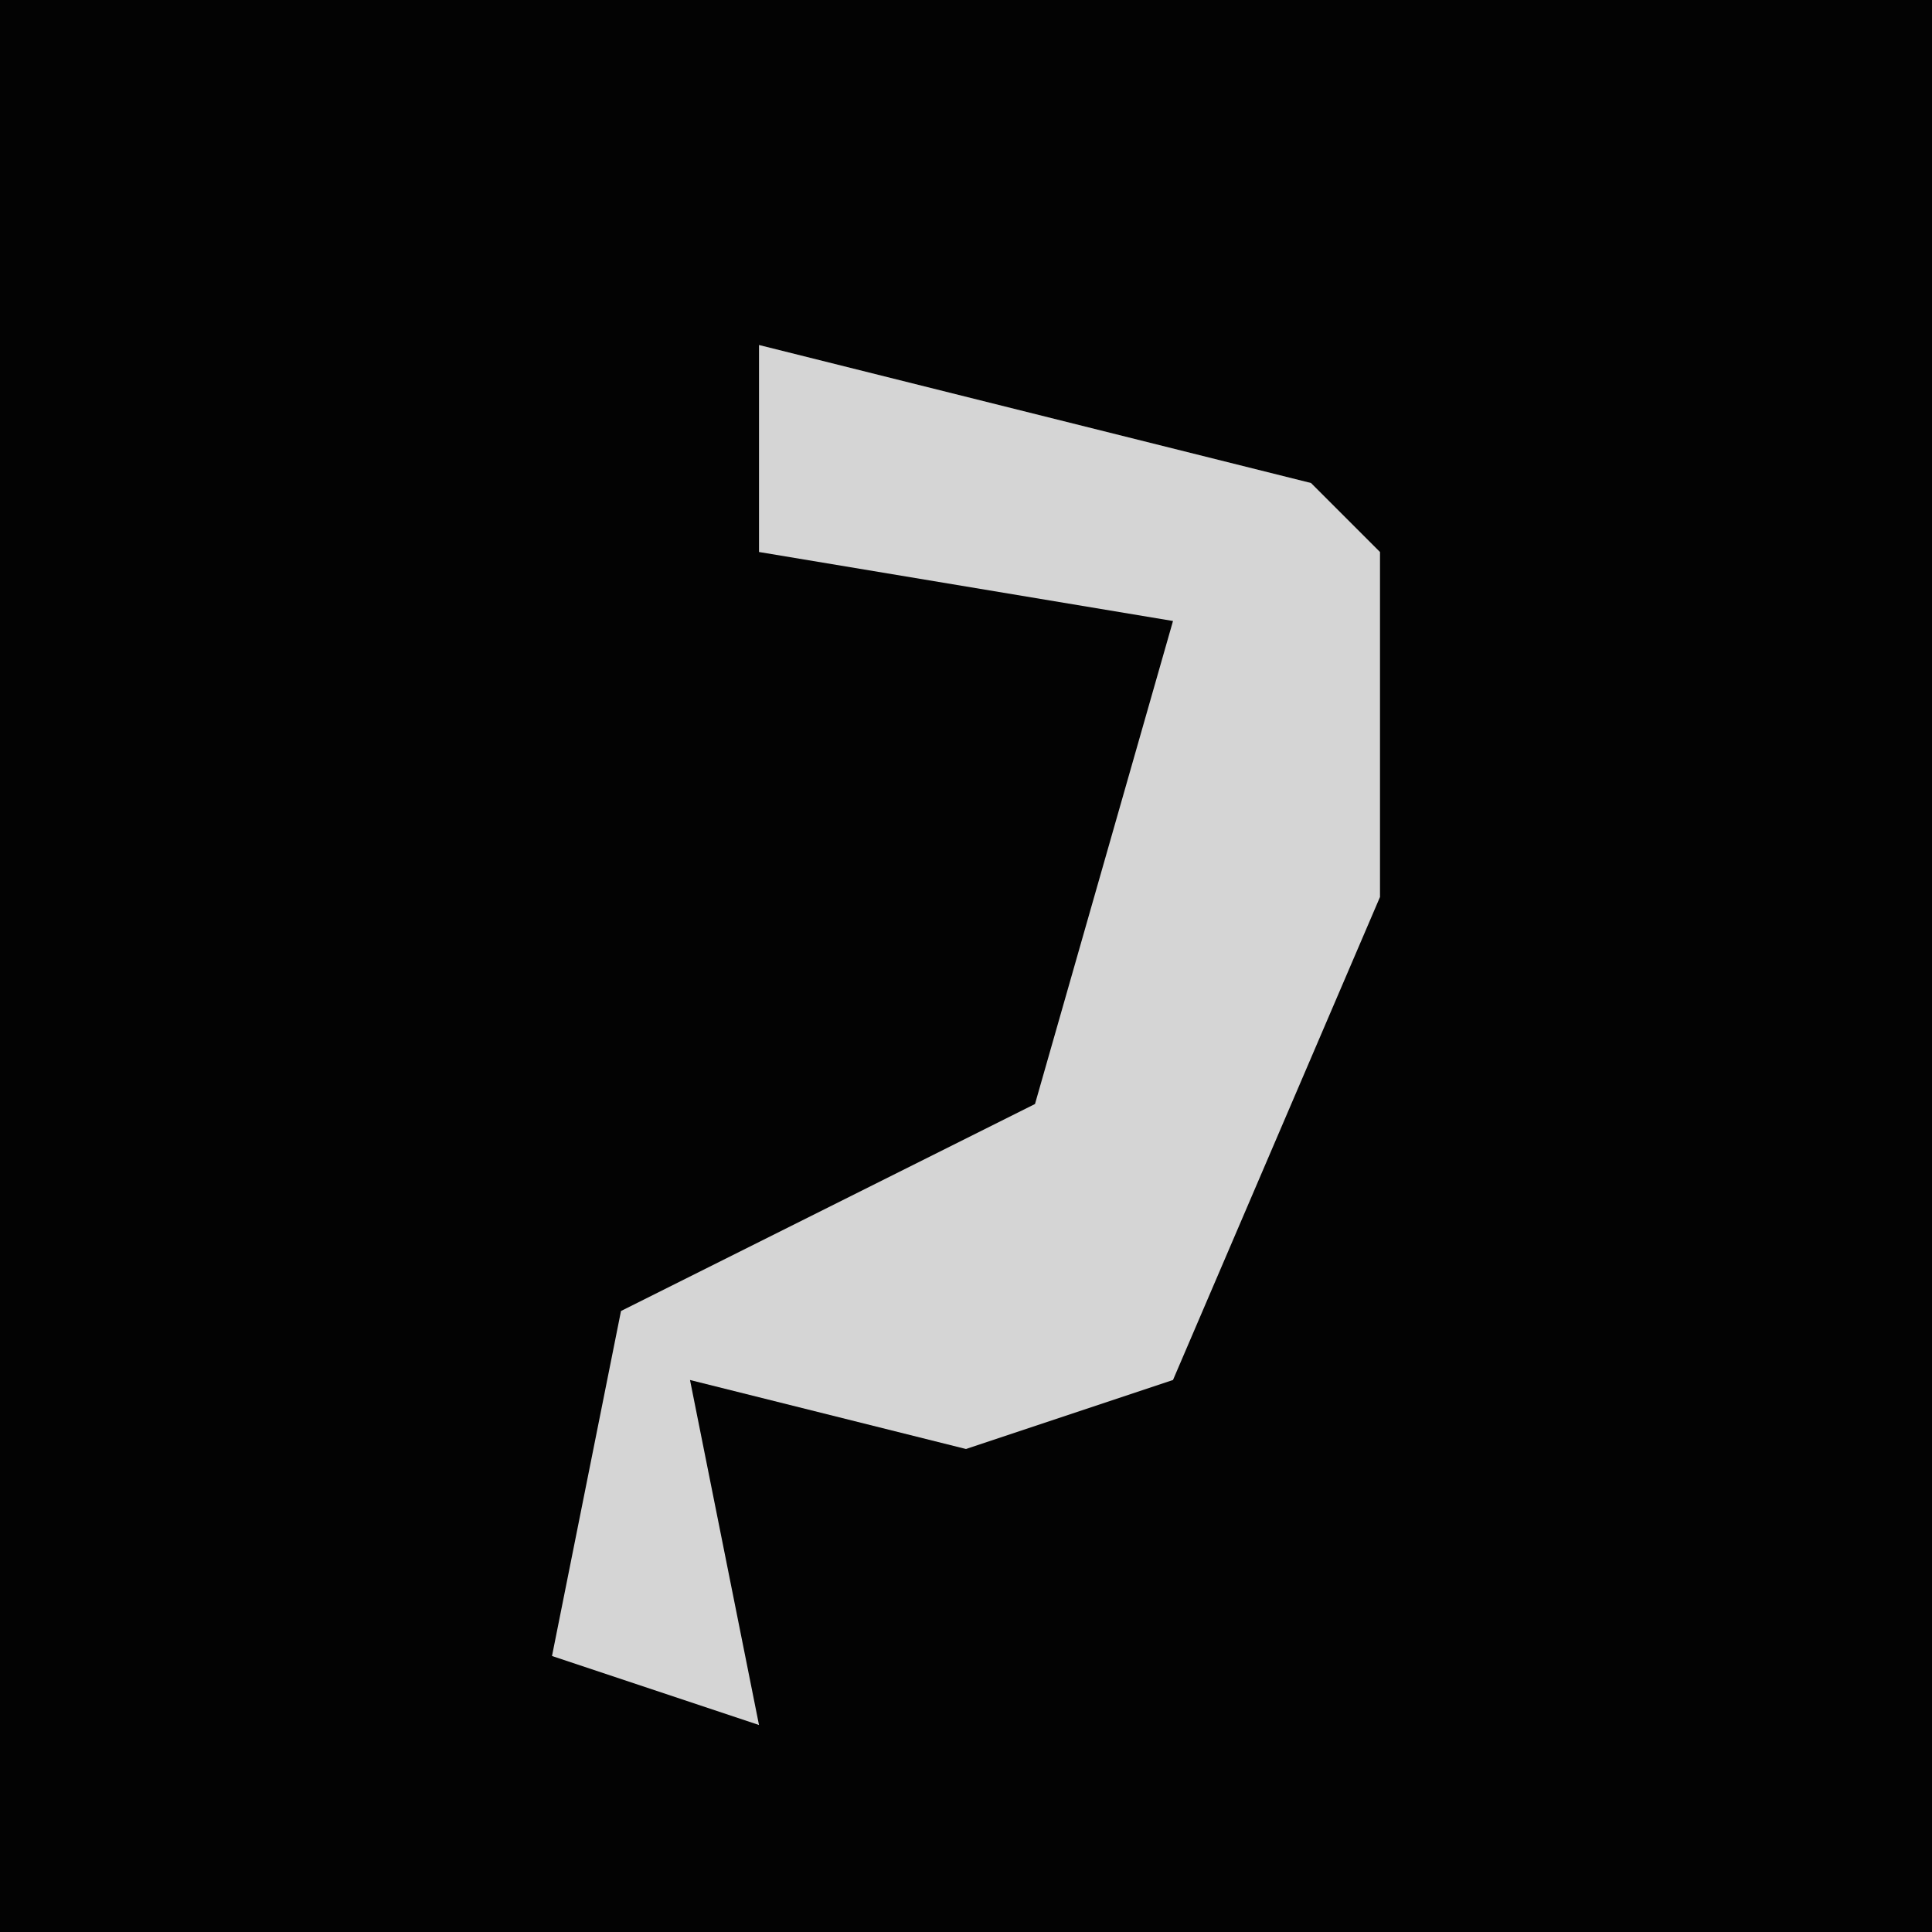 <?xml version="1.0" encoding="UTF-8"?>
<svg version="1.1" xmlns="http://www.w3.org/2000/svg" width="28" height="28">
<path d="M0,0 L28,0 L28,28 L0,28 Z " fill="#030303" transform="translate(0,0)"/>
<path d="M0,0 L8,2 L9,3 L9,8 L6,15 L3,16 L-1,15 L0,20 L-3,19 L-2,14 L4,11 L6,4 L0,3 Z " fill="#D5D5D5" transform="translate(11,5)"/>
</svg>
